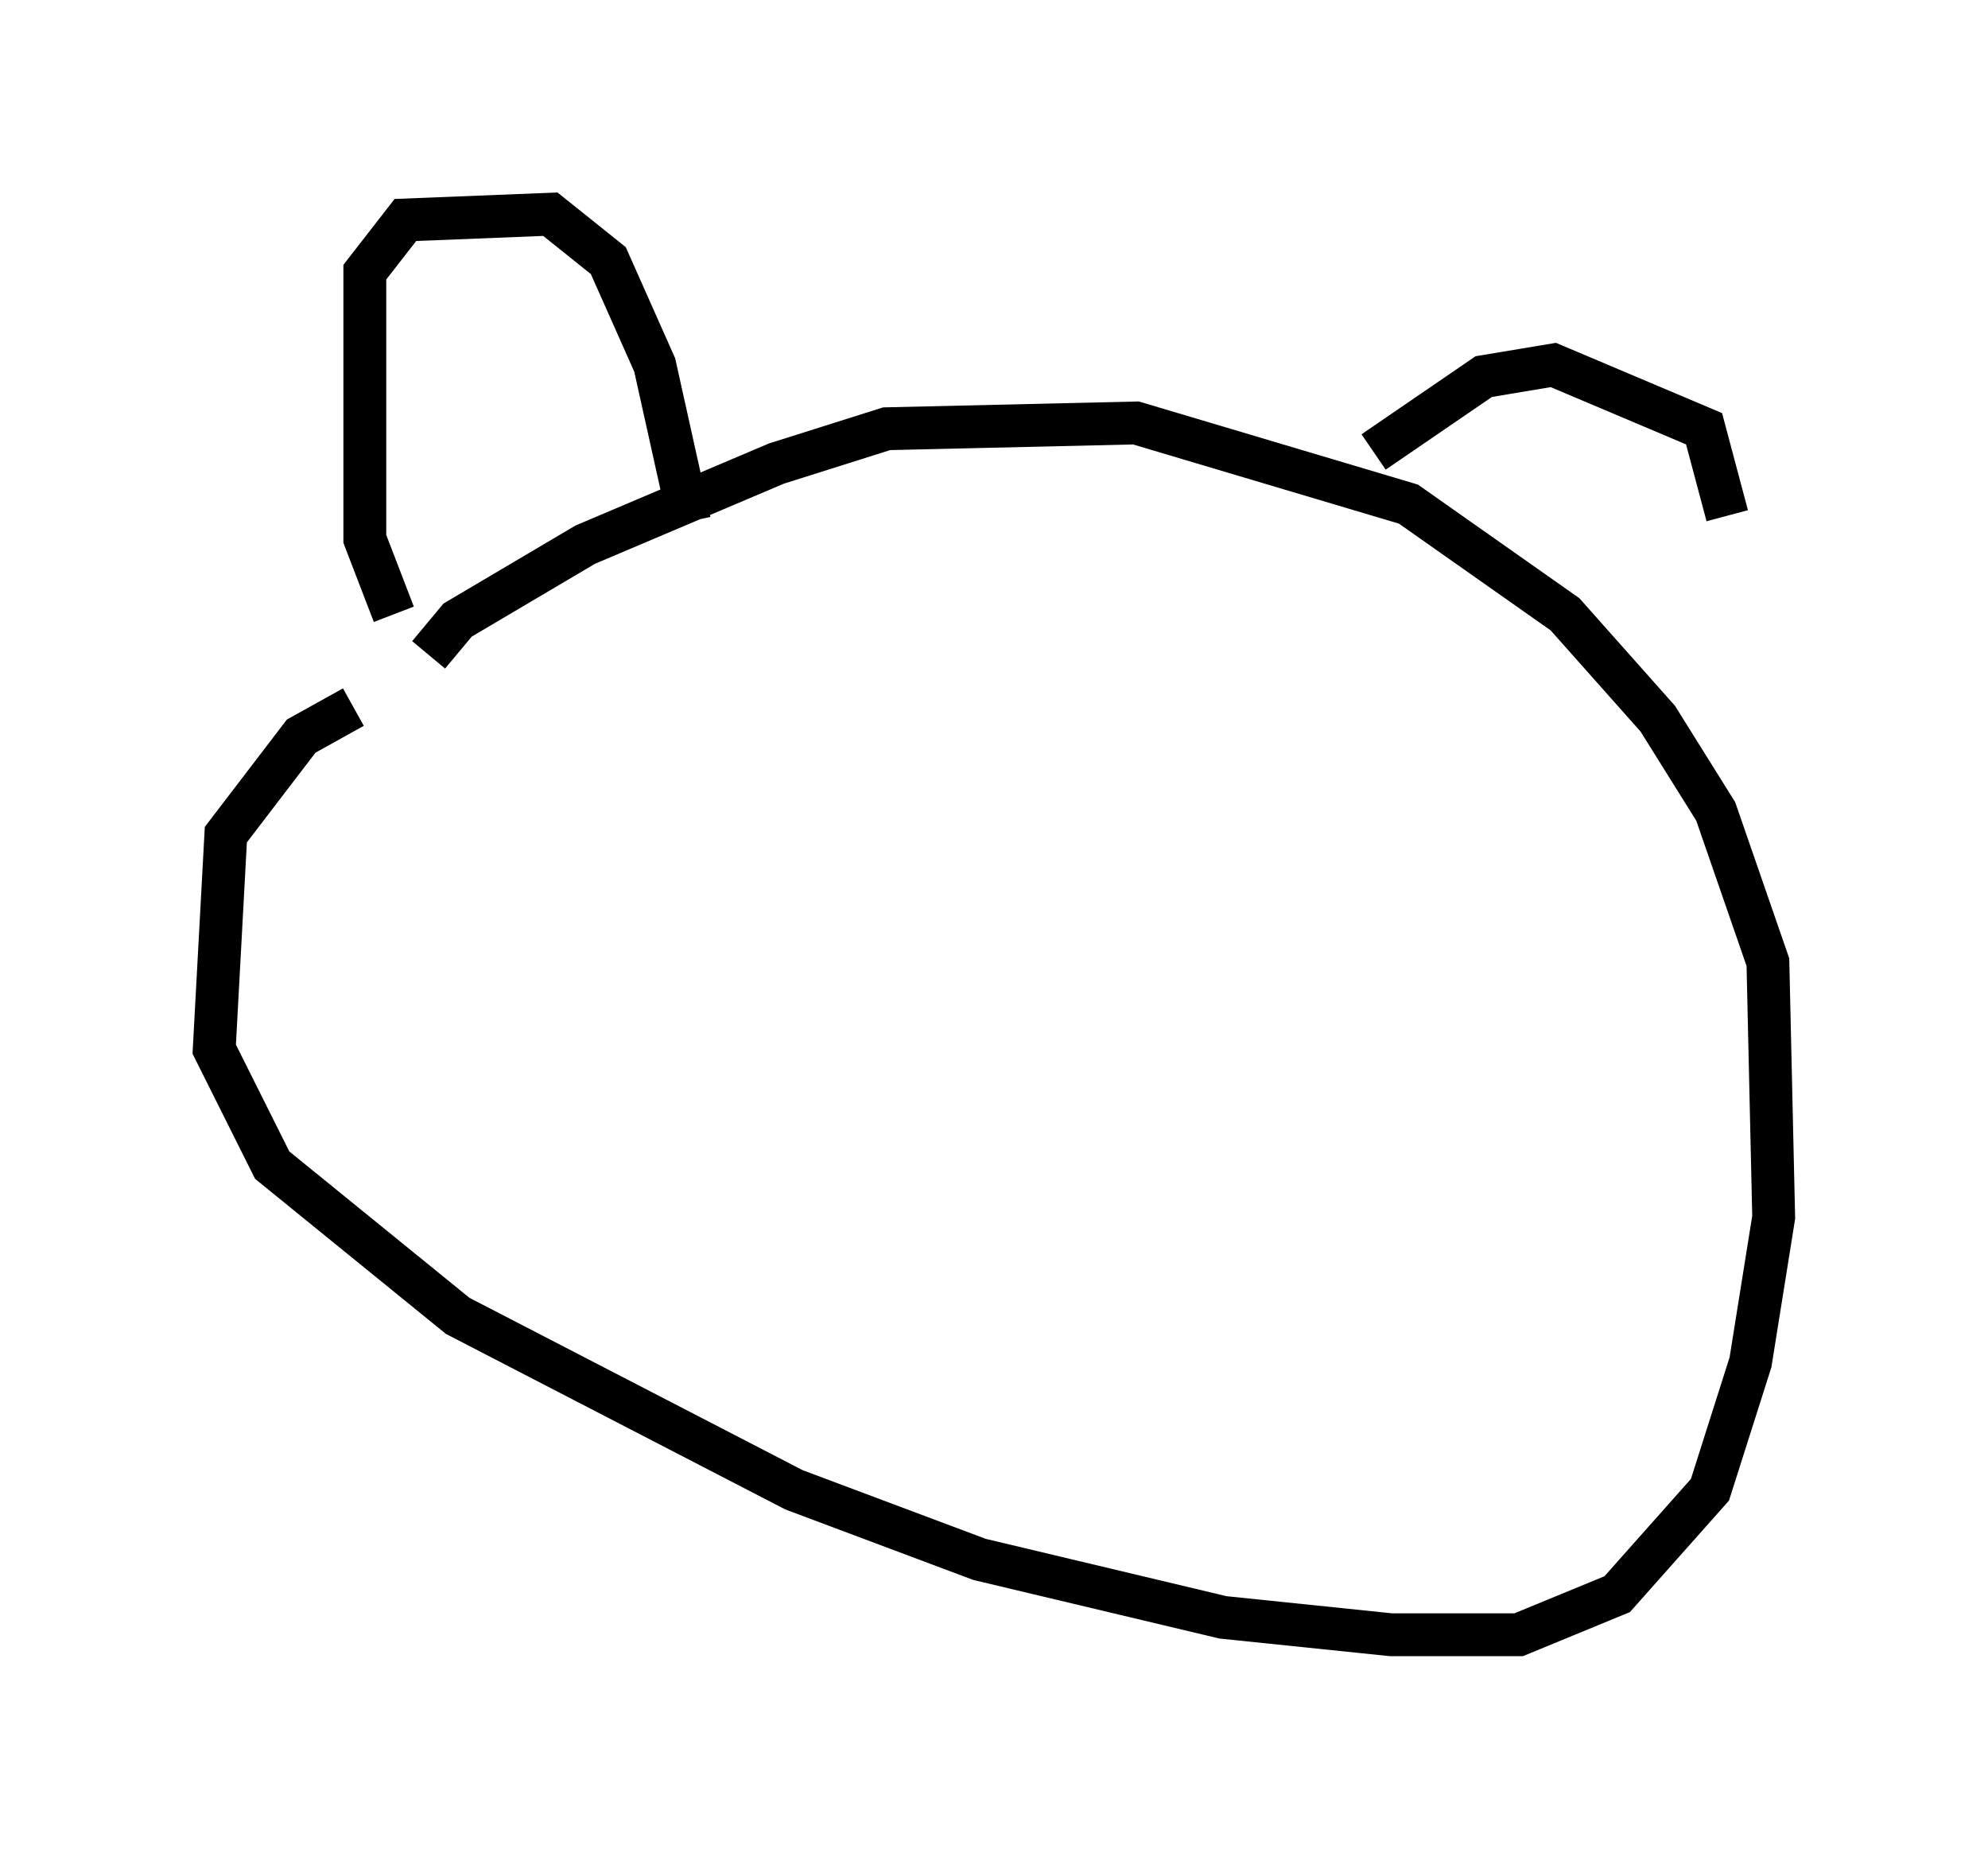 <?xml version="1.0" encoding="utf-8" ?>
<svg baseProfile="full" height="43.153" version="1.1" width="46.4" xmlns="http://www.w3.org/2000/svg" xmlns:ev="http://www.w3.org/2001/xml-events" xmlns:xlink="http://www.w3.org/1999/xlink"><defs /><rect fill="white" height="43.153" width="46.4" x="0" y="0" /><path d="M10.954, 16.502 m-2.706, 0.0 l-1.218, 0.677 -1.759, 2.3 l-0.271, 5.007 1.353, 2.706 l4.33, 3.518 7.848, 4.059 l4.33, 1.624 5.683, 1.353 l3.924, 0.406 2.977, 0.0 l2.3, -0.947 2.165, -2.436 l0.947, -2.977 0.541, -3.383 l-0.135, -5.954 -1.218, -3.518 l-1.353, -2.165 -2.165, -2.436 l-3.654, -2.571 -6.36, -1.894 l-5.819, 0.135 -2.571, 0.812 l-4.465, 1.894 -2.977, 1.759 l-0.677, 0.812 m-0.812, -0.947 l-0.677, -1.759 0.0, -6.225 l0.947, -1.218 3.383, -0.135 l1.353, 1.083 1.083, 2.436 l0.812, 3.654 m15.967, -1.624 l2.571, -1.759 1.624, -0.271 l3.518, 1.488 0.541, 2.03 " fill="none" stroke="black" stroke-width="1" /></svg>